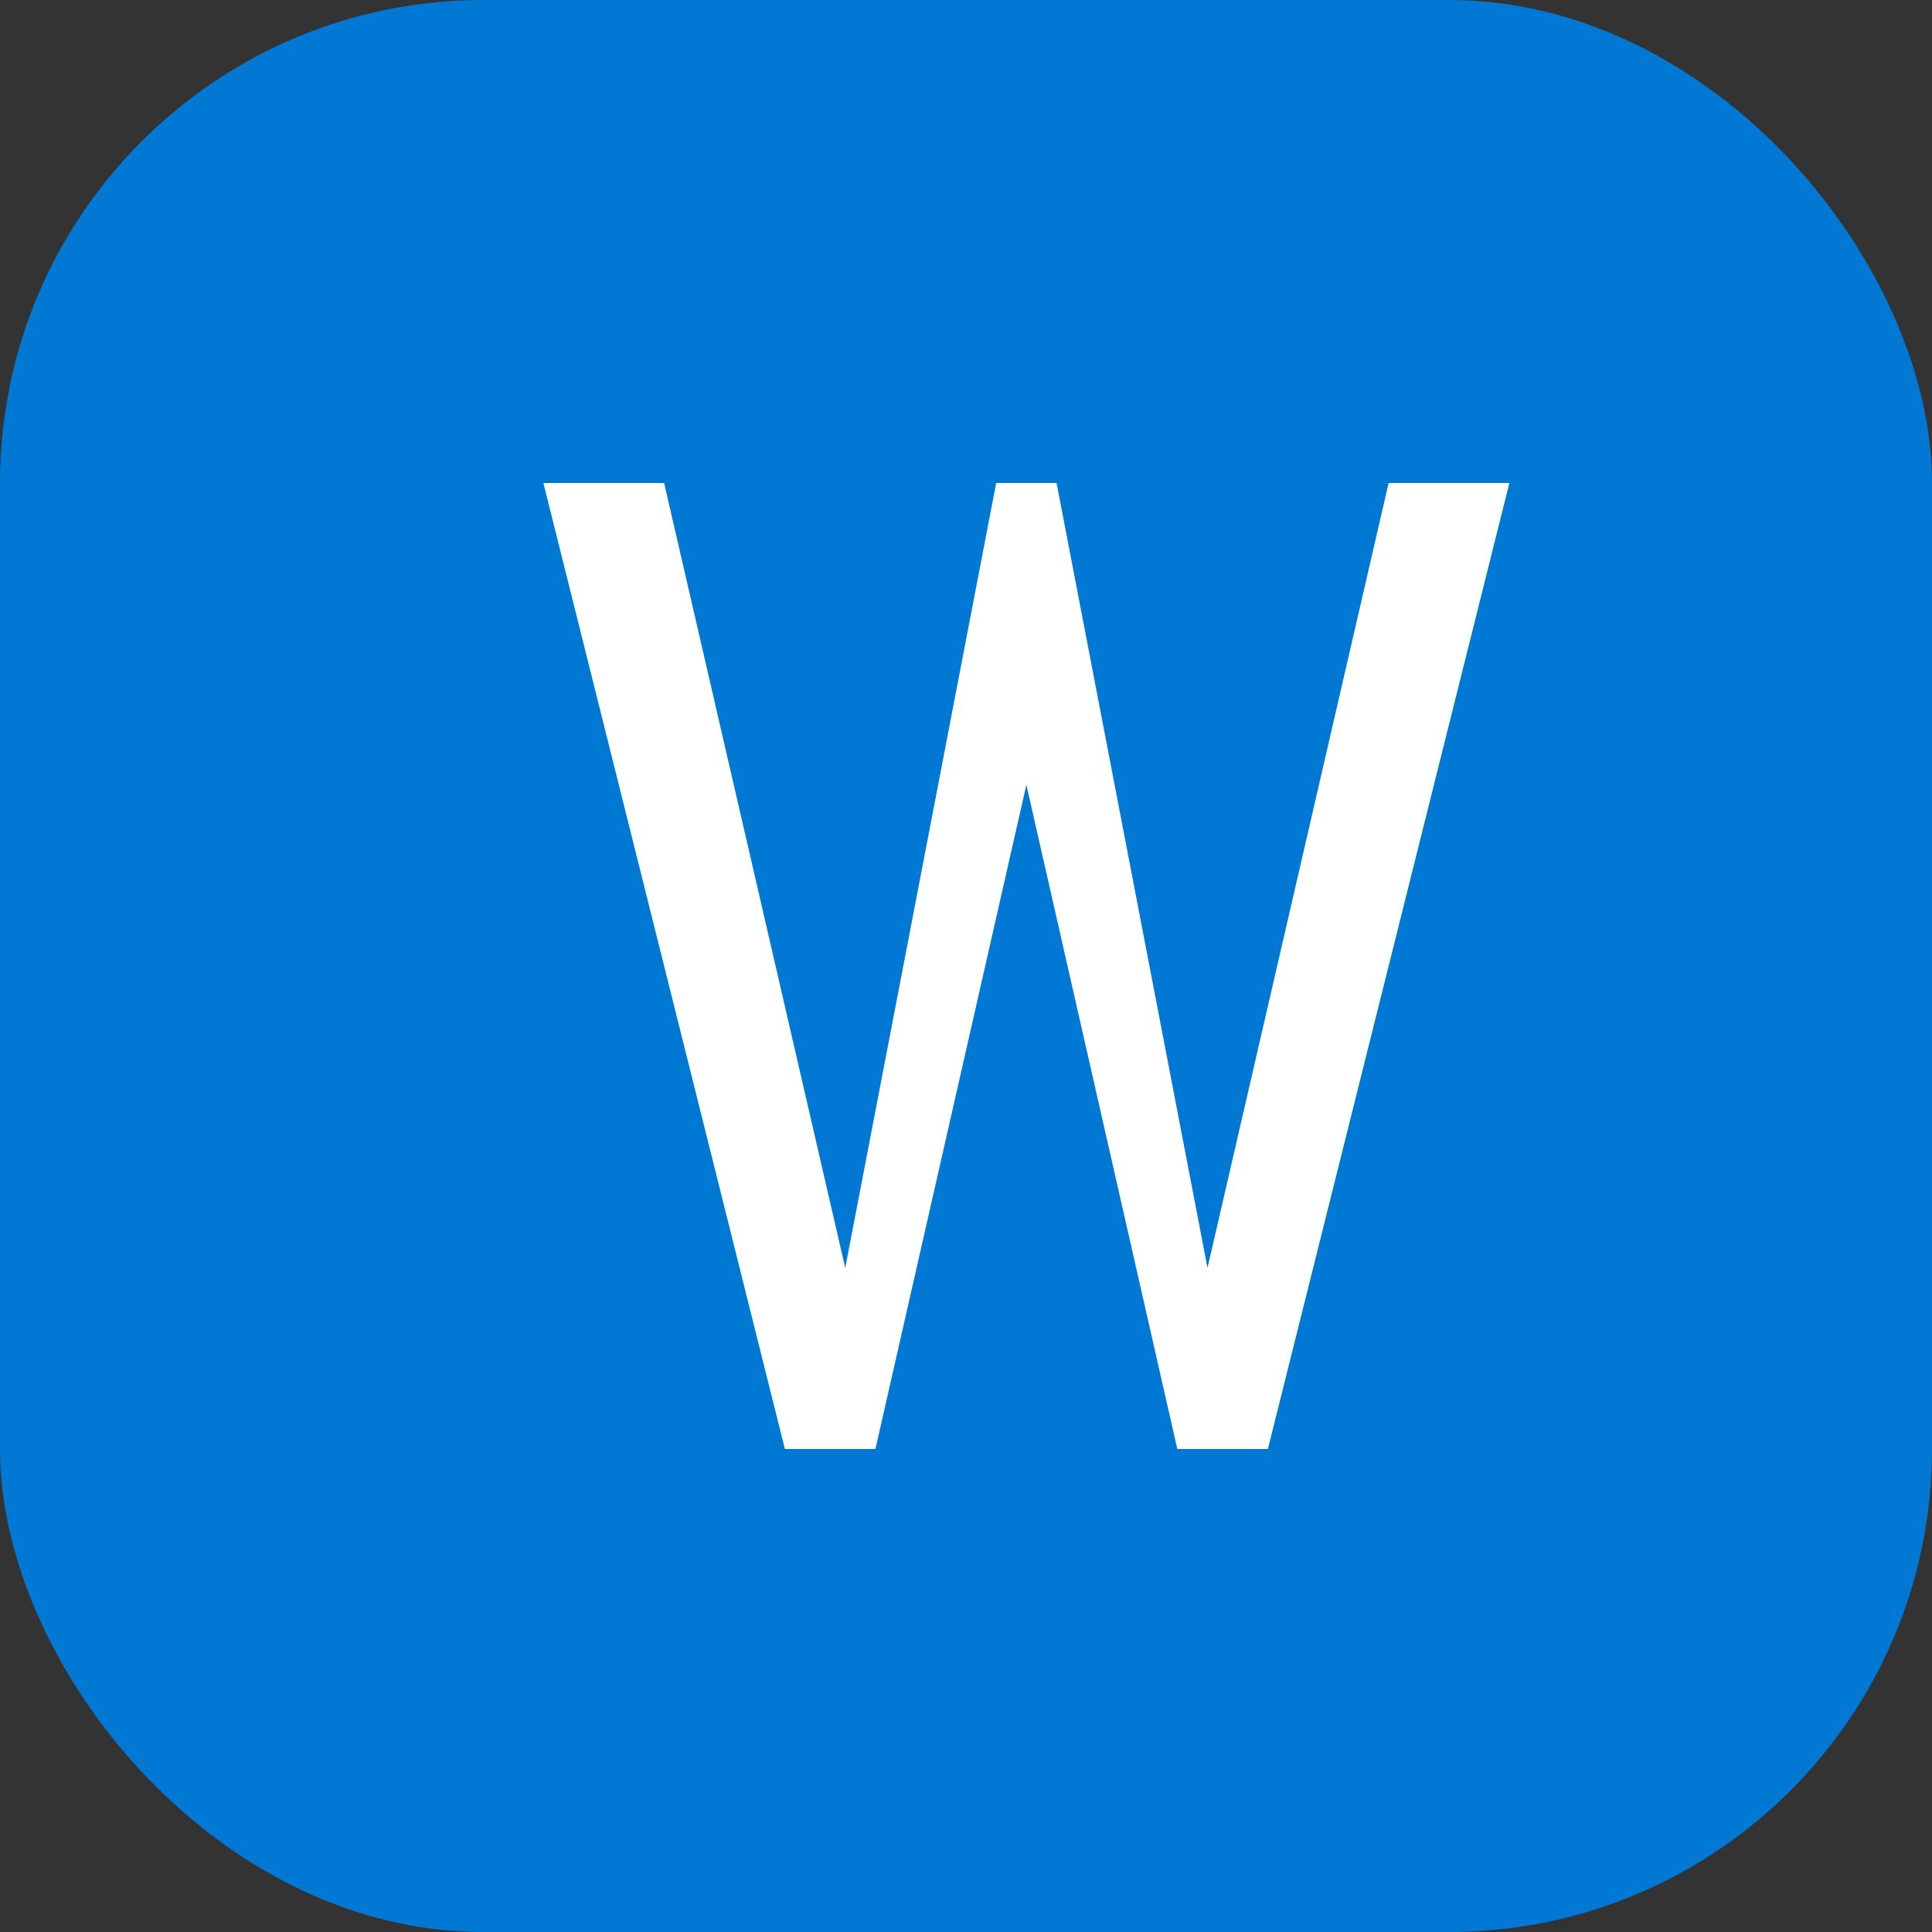 <?xml version="1.0" encoding="UTF-8"?>
<svg width="32" height="32" viewBox="0 0 32 32" fill="none" xmlns="http://www.w3.org/2000/svg">
  <rect x="0" y="0" width="32" height="32" fill="#333333" stroke="none"/>
  <rect width="32" height="32" rx="8" fill="#0078D4"/>
  <path d="M9 8L13 24H14.5L17 13L19.5 24H21L25 8H23L20 21L17.5 8H16.5L14 21L11 8H9Z" fill="white"/>
</svg>
